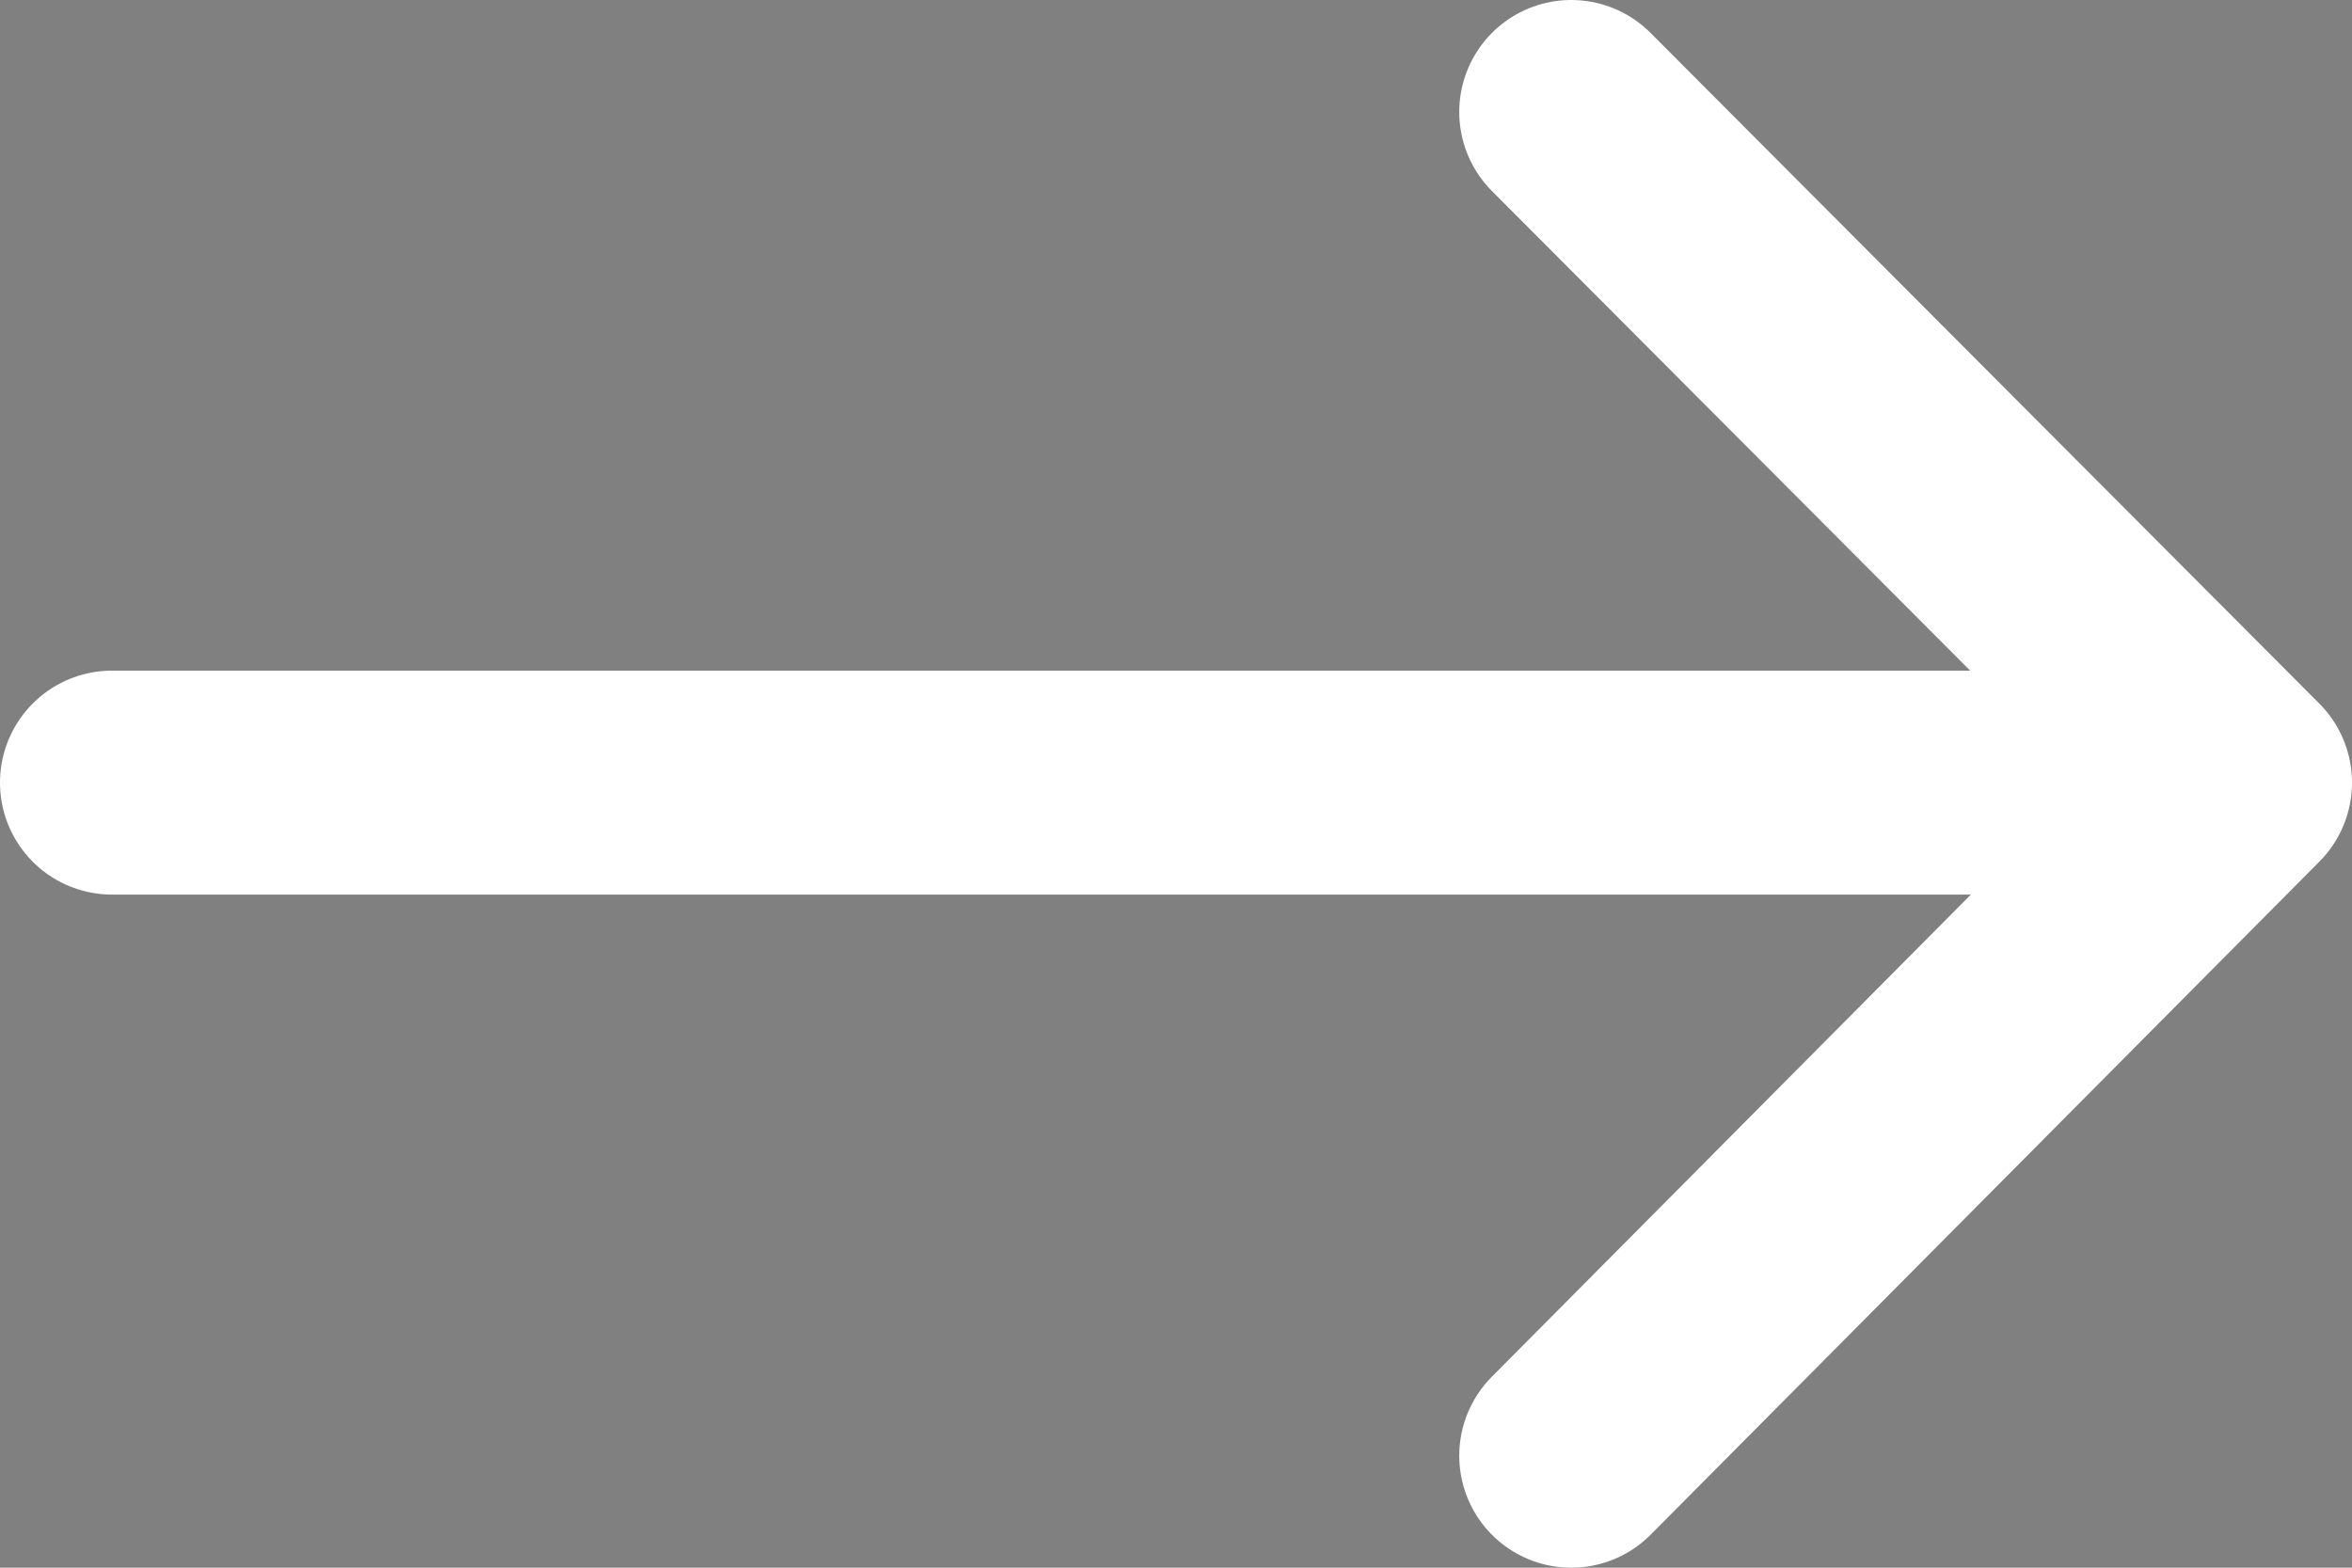 <svg width="21" height="14" viewBox="0 0 21 14" fill="none" xmlns="http://www.w3.org/2000/svg">
<rect x="0" y="0" width="21" height="14" fill="#808080" stroke="none"/>
<path d="M20 6.989L14.029 13L20 6.989ZM20 6.989L14.029 1L20 6.989ZM20 6.989L1 6.989L20 6.989Z" fill="#234924"/>
<path d="M20 6.989L14.029 13M20 6.989L14.029 1M20 6.989L1 6.989" stroke="white" stroke-width="2" stroke-linecap="round" stroke-linejoin="round"/>
</svg>
